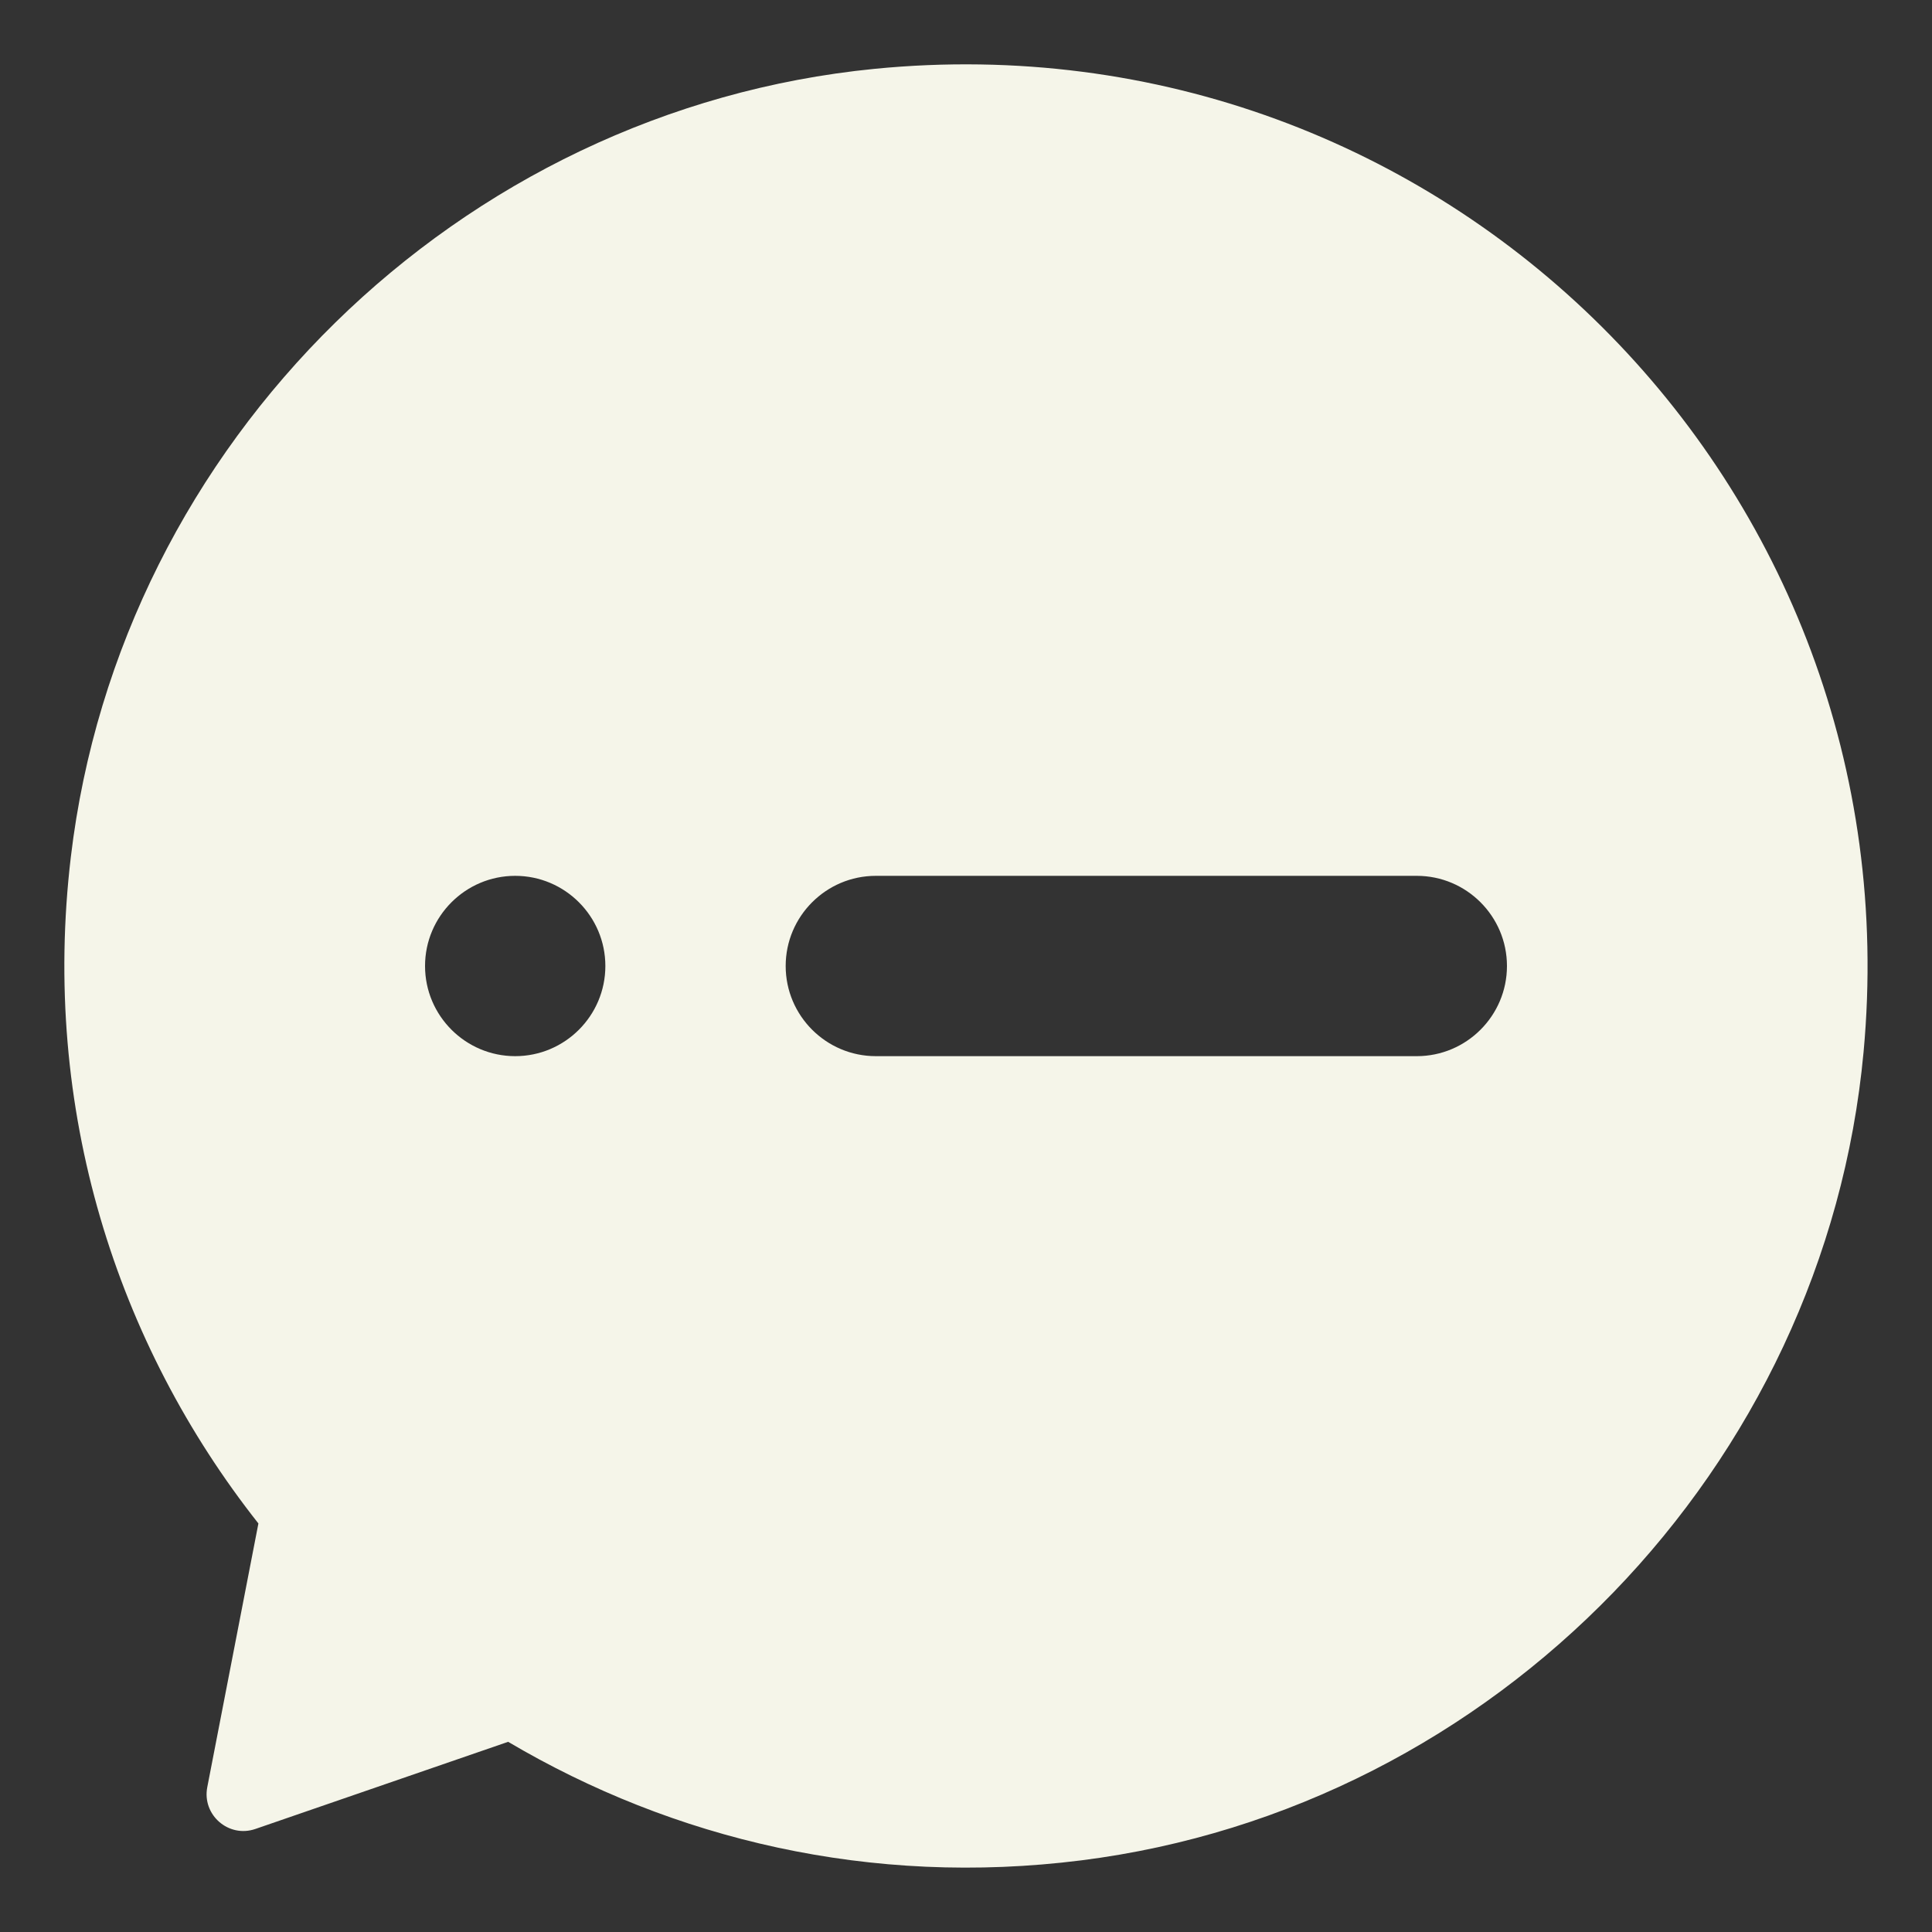 <?xml version="1.0" standalone="no"?><!DOCTYPE svg PUBLIC "-//W3C//DTD SVG 1.1//EN" "http://www.w3.org/Graphics/SVG/1.1/DTD/svg11.dtd"><svg t="1572591467990" class="icon" viewBox="0 0 1024 1024" version="1.1" xmlns="http://www.w3.org/2000/svg" p-id="4571" xmlns:xlink="http://www.w3.org/1999/xlink" width="42" height="42"><rect x="0" y="0" width="1024" height="1024" fill="#333333" stroke="none"/><defs><style type="text/css"></style></defs><path d="M463.573 36.48c301.014-29.547 552 220.373 524.16 521.067-20.373 220.266-194.986 400.746-414.613 428.48-111.68 14.08-216.427-11.2-303.787-62.827L135.36 969.387c-14.187 4.906-28.373-7.467-25.493-22.187l27.093-139.733C61.867 712.32 21.653 588.16 37.547 454.187 63.68 234.24 243.093 58.24 463.573 36.48z m0.64 427.733c-26.346 0-47.786 21.44-47.786 47.787 0 26.347 21.44 47.787 47.786 47.787h286.72c26.347 0 47.787-21.44 47.787-47.787 0-26.347-21.44-47.787-47.787-47.787h-286.72z m-191.146 95.574c26.346 0 47.786-21.44 47.786-47.787 0-26.347-21.44-47.787-47.786-47.787-26.347 0-47.787 21.44-47.787 47.787 0 26.347 21.44 47.787 47.787 47.787z" p-id="4572" fill="#F5F5E9"></path></svg>